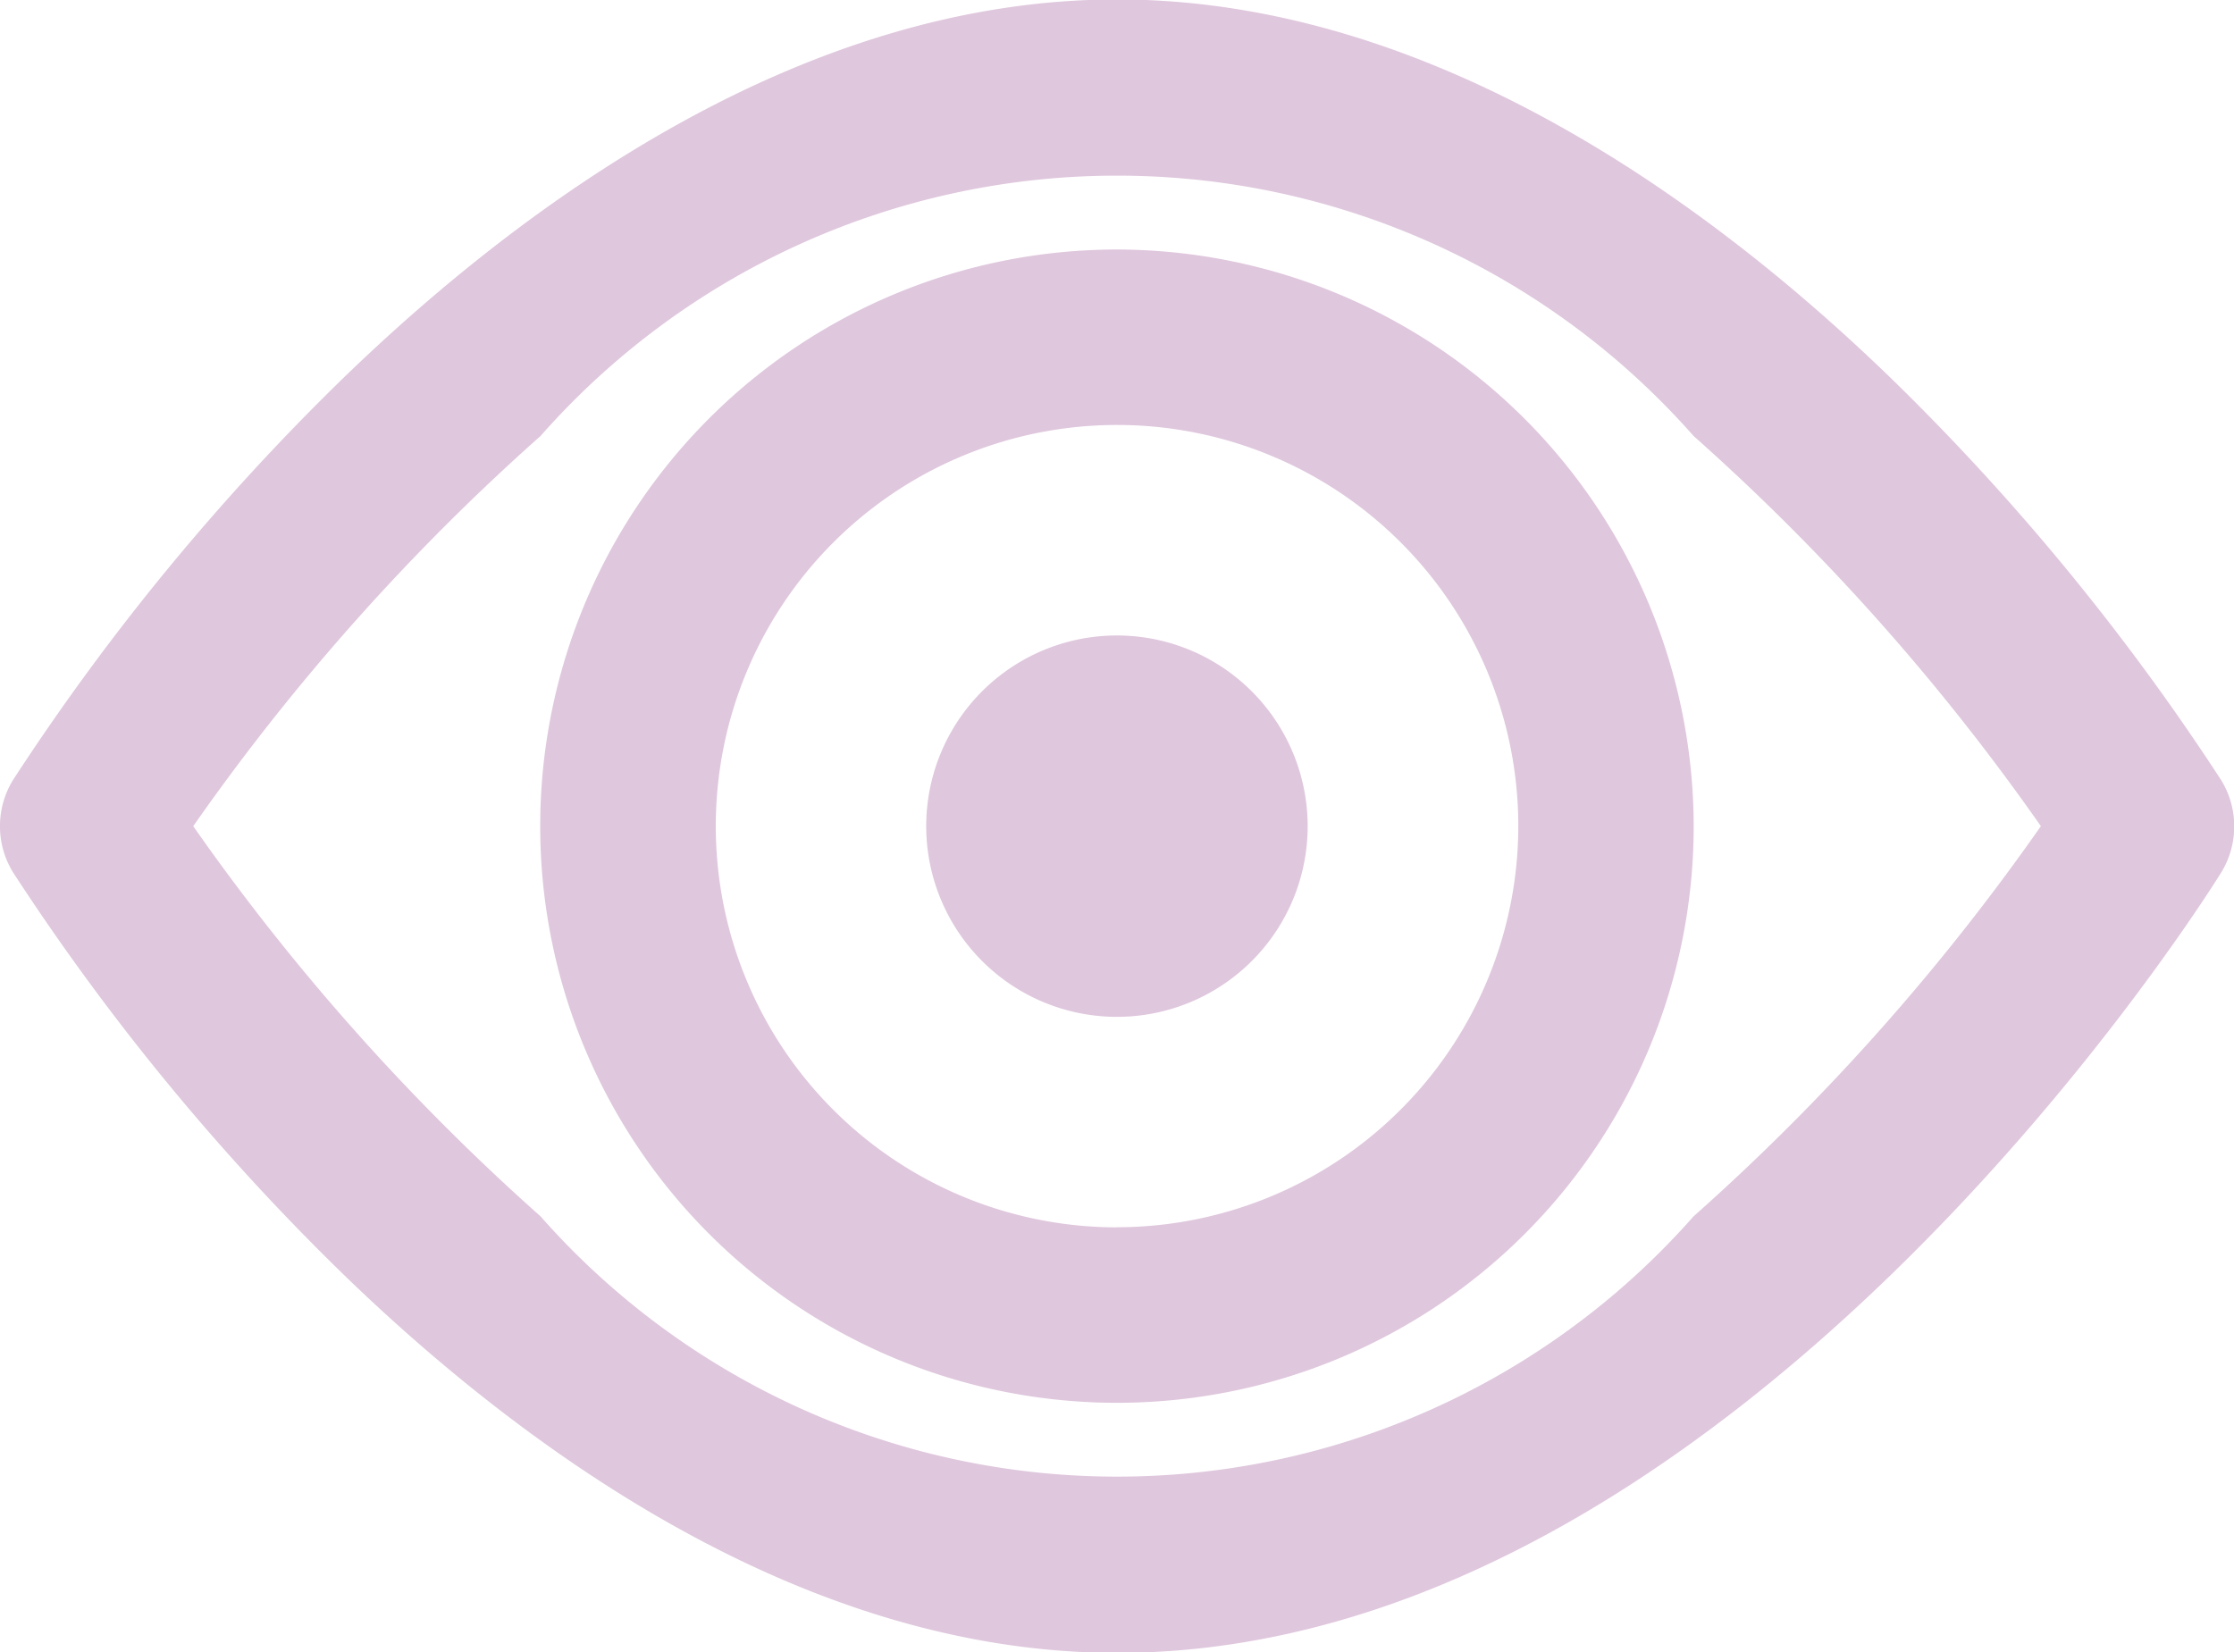<svg xmlns="http://www.w3.org/2000/svg" width="20.499" height="15.164" viewBox="0 0 20.499 15.164">
  <g id="VER" transform="translate(-439.309 -6954.292)" opacity="0.4">
    <path id="Trazado_217" data-name="Trazado 217" d="M459.688,6961.448a21.57,21.57,0,0,0-3.043-3.7c-1.633-1.579-4.188-3.461-7.086-3.461s-5.452,1.882-7.086,3.461a21.5,21.5,0,0,0-3.043,3.7.809.809,0,0,0,0,.852,21.526,21.526,0,0,0,3.043,3.7c1.633,1.579,4.188,3.461,7.086,3.461,5.612,0,9.946-6.864,10.128-7.156A.81.81,0,0,0,459.688,6961.448Zm-1.709.507a20.479,20.479,0,0,1-3.13,3.5,7.052,7.052,0,0,1-10.58,0,20.555,20.555,0,0,1-3.13-3.5l-.057-.081.057-.081a20.492,20.492,0,0,1,3.13-3.5,7.051,7.051,0,0,1,10.58,0,20.489,20.489,0,0,1,3.13,3.5l.057.081Z" transform="translate(0 0)" fill="#af72a9"/>
    <path id="Trazado_218" data-name="Trazado 218" d="M454.463,6958.849a5.292,5.292,0,1,0,5.292,5.292A5.3,5.3,0,0,0,454.463,6958.849Zm0,8.974a3.682,3.682,0,1,1,3.683-3.682A3.686,3.686,0,0,1,454.463,6967.822Z" transform="translate(-4.905 -2.267)" fill="#af72a9"/>
    <path id="Trazado_219" data-name="Trazado 219" d="M457.968,6965.894a1.75,1.75,0,1,0,1.749,1.75A1.751,1.751,0,0,0,457.968,6965.894Z" transform="translate(-8.409 -5.77)" fill="#af72a9"/>
  </g>
</svg>

